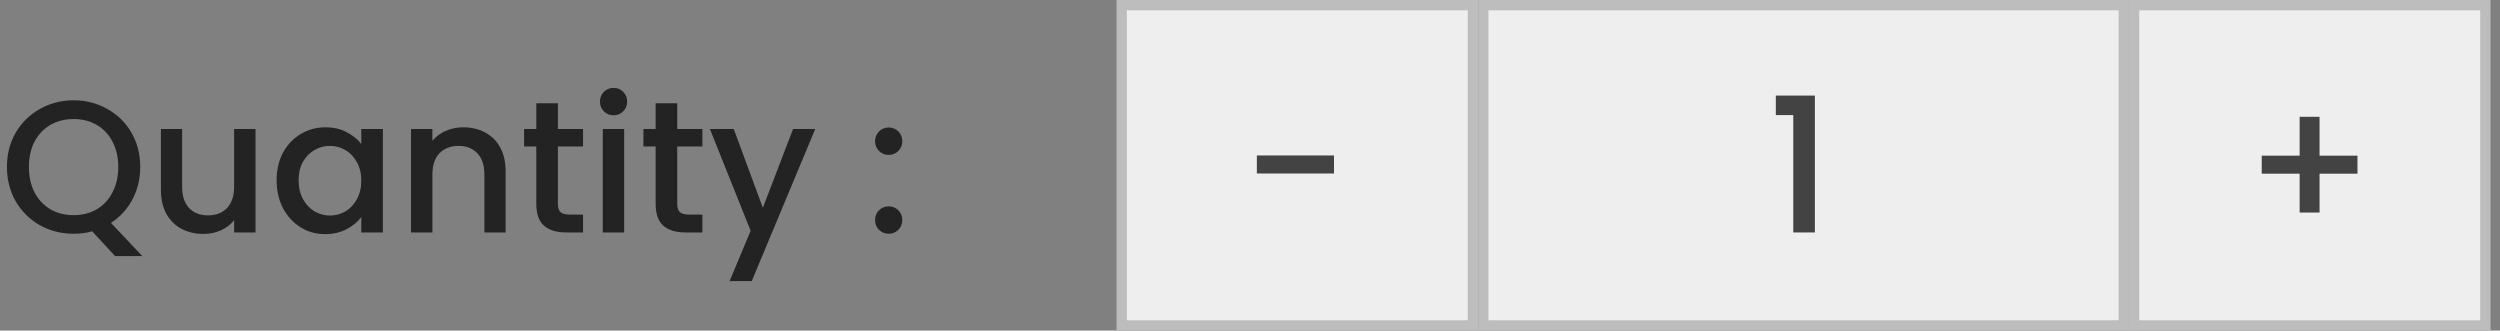 <svg width="242" height="32" viewBox="0 0 242 32" fill="none" xmlns="http://www.w3.org/2000/svg">
<rect x="0" y="0" width="242" height="32" fill="#808080" stroke="none"/>
<path d="M11.14 24.79L8.923 22.391C8.377 22.549 7.778 22.627 7.124 22.627C5.948 22.627 4.864 22.355 3.871 21.809C2.889 21.252 2.108 20.483 1.526 19.502C0.957 18.508 0.672 17.393 0.672 16.158C0.672 14.922 0.957 13.814 1.526 12.832C2.108 11.851 2.889 11.088 3.871 10.543C4.864 9.985 5.948 9.707 7.124 9.707C8.311 9.707 9.395 9.985 10.377 10.543C11.37 11.088 12.151 11.851 12.721 12.832C13.29 13.814 13.575 14.922 13.575 16.158C13.575 17.321 13.32 18.375 12.812 19.32C12.315 20.253 11.624 21.004 10.74 21.573L13.775 24.79H11.14ZM2.799 16.158C2.799 17.091 2.98 17.915 3.344 18.629C3.719 19.332 4.234 19.877 4.888 20.265C5.543 20.64 6.288 20.828 7.124 20.828C7.96 20.828 8.705 20.64 9.359 20.265C10.013 19.877 10.522 19.332 10.885 18.629C11.261 17.915 11.449 17.091 11.449 16.158C11.449 15.225 11.261 14.407 10.885 13.704C10.522 13.002 10.013 12.463 9.359 12.087C8.705 11.712 7.96 11.524 7.124 11.524C6.288 11.524 5.543 11.712 4.888 12.087C4.234 12.463 3.719 13.002 3.344 13.704C2.98 14.407 2.799 15.225 2.799 16.158ZM24.735 12.487V22.5H22.663V21.319C22.336 21.731 21.906 22.058 21.373 22.3C20.852 22.53 20.295 22.645 19.701 22.645C18.913 22.645 18.205 22.482 17.575 22.155C16.957 21.828 16.466 21.343 16.103 20.701C15.751 20.059 15.576 19.284 15.576 18.375V12.487H17.629V18.066C17.629 18.962 17.853 19.653 18.302 20.138C18.75 20.61 19.362 20.846 20.137 20.846C20.912 20.846 21.524 20.61 21.973 20.138C22.433 19.653 22.663 18.962 22.663 18.066V12.487H24.735ZM26.777 17.448C26.777 16.442 26.983 15.552 27.395 14.777C27.819 14.001 28.389 13.402 29.104 12.978C29.831 12.541 30.63 12.323 31.502 12.323C32.29 12.323 32.974 12.481 33.556 12.796C34.15 13.099 34.622 13.48 34.973 13.941V12.487H37.063V22.5H34.973V21.01C34.622 21.482 34.143 21.876 33.538 22.191C32.932 22.506 32.241 22.664 31.466 22.664C30.606 22.664 29.818 22.445 29.104 22.009C28.389 21.561 27.819 20.943 27.395 20.156C26.983 19.356 26.777 18.454 26.777 17.448ZM34.973 17.484C34.973 16.794 34.828 16.194 34.537 15.685C34.258 15.177 33.889 14.789 33.429 14.522C32.968 14.256 32.472 14.123 31.939 14.123C31.405 14.123 30.909 14.256 30.448 14.522C29.988 14.777 29.612 15.158 29.322 15.667C29.043 16.164 28.904 16.758 28.904 17.448C28.904 18.139 29.043 18.744 29.322 19.265C29.612 19.786 29.988 20.186 30.448 20.465C30.921 20.731 31.418 20.864 31.939 20.864C32.472 20.864 32.968 20.731 33.429 20.465C33.889 20.198 34.258 19.811 34.537 19.302C34.828 18.781 34.973 18.175 34.973 17.484ZM44.836 12.323C45.624 12.323 46.326 12.487 46.944 12.814C47.574 13.141 48.065 13.626 48.416 14.268C48.767 14.91 48.943 15.685 48.943 16.594V22.5H46.89V16.903C46.89 16.006 46.666 15.322 46.217 14.849C45.769 14.365 45.157 14.123 44.382 14.123C43.606 14.123 42.989 14.365 42.528 14.849C42.08 15.322 41.856 16.006 41.856 16.903V22.5H39.784V12.487H41.856V13.632C42.195 13.22 42.625 12.899 43.146 12.669C43.679 12.438 44.242 12.323 44.836 12.323ZM54.003 14.177V19.72C54.003 20.095 54.087 20.368 54.257 20.537C54.439 20.695 54.742 20.774 55.166 20.774H56.438V22.5H54.802C53.869 22.5 53.154 22.282 52.658 21.846C52.161 21.41 51.913 20.701 51.913 19.72V14.177H50.731V12.487H51.913V9.997H54.003V12.487H56.438V14.177H54.003ZM59.401 11.16C59.026 11.16 58.711 11.033 58.456 10.779C58.202 10.524 58.075 10.209 58.075 9.834C58.075 9.458 58.202 9.143 58.456 8.889C58.711 8.634 59.026 8.507 59.401 8.507C59.764 8.507 60.073 8.634 60.328 8.889C60.582 9.143 60.709 9.458 60.709 9.834C60.709 10.209 60.582 10.524 60.328 10.779C60.073 11.033 59.764 11.16 59.401 11.16ZM60.419 12.487V22.5H58.347V12.487H60.419ZM65.556 14.177V19.72C65.556 20.095 65.64 20.368 65.81 20.537C65.992 20.695 66.295 20.774 66.719 20.774H67.991V22.5H66.355C65.422 22.5 64.707 22.282 64.211 21.846C63.714 21.41 63.466 20.701 63.466 19.72V14.177H62.285V12.487H63.466V9.997H65.556V12.487H67.991V14.177H65.556ZM78.914 12.487L72.771 27.207H70.627L72.662 22.336L68.719 12.487H71.027L73.844 20.119L76.769 12.487H78.914ZM86.034 22.627C85.658 22.627 85.343 22.5 85.088 22.246C84.834 21.991 84.707 21.676 84.707 21.301C84.707 20.925 84.834 20.61 85.088 20.356C85.343 20.101 85.658 19.974 86.034 19.974C86.397 19.974 86.706 20.101 86.96 20.356C87.215 20.61 87.342 20.925 87.342 21.301C87.342 21.676 87.215 21.991 86.96 22.246C86.706 22.5 86.397 22.627 86.034 22.627ZM86.034 14.995C85.658 14.995 85.343 14.868 85.088 14.613C84.834 14.359 84.707 14.044 84.707 13.668C84.707 13.293 84.834 12.978 85.088 12.723C85.343 12.469 85.658 12.342 86.034 12.342C86.397 12.342 86.706 12.469 86.96 12.723C87.215 12.978 87.342 13.293 87.342 13.668C87.342 14.044 87.215 14.359 86.96 14.613C86.706 14.868 86.397 14.995 86.034 14.995Z" fill="#232323"/>
<rect x="108.582" y="0.5" width="34" height="31" fill="#EEEEEE"/>
<path d="M129.131 15.049V16.794H121.663V15.049H129.131Z" fill="#434343"/>
<rect x="108.582" y="0.5" width="34" height="31" stroke="#BDBDBD"/>
<rect x="143.582" y="0.5" width="62" height="31" fill="#EEEEEE"/>
<path d="M171.899 11.142V9.252H175.679V22.5H173.589V11.142H171.899Z" fill="#434343"/>
<rect x="143.582" y="0.5" width="62" height="31" stroke="#BDBDBD"/>
<rect x="206.582" y="0.5" width="34" height="31" fill="#EEEEEE"/>
<path d="M228.203 16.812H224.532V20.574H222.606V16.812H218.935V15.068H222.606V11.306H224.532V15.068H228.203V16.812Z" fill="#434343"/>
<rect x="206.582" y="0.5" width="34" height="31" stroke="#BDBDBD"/>
</svg>

